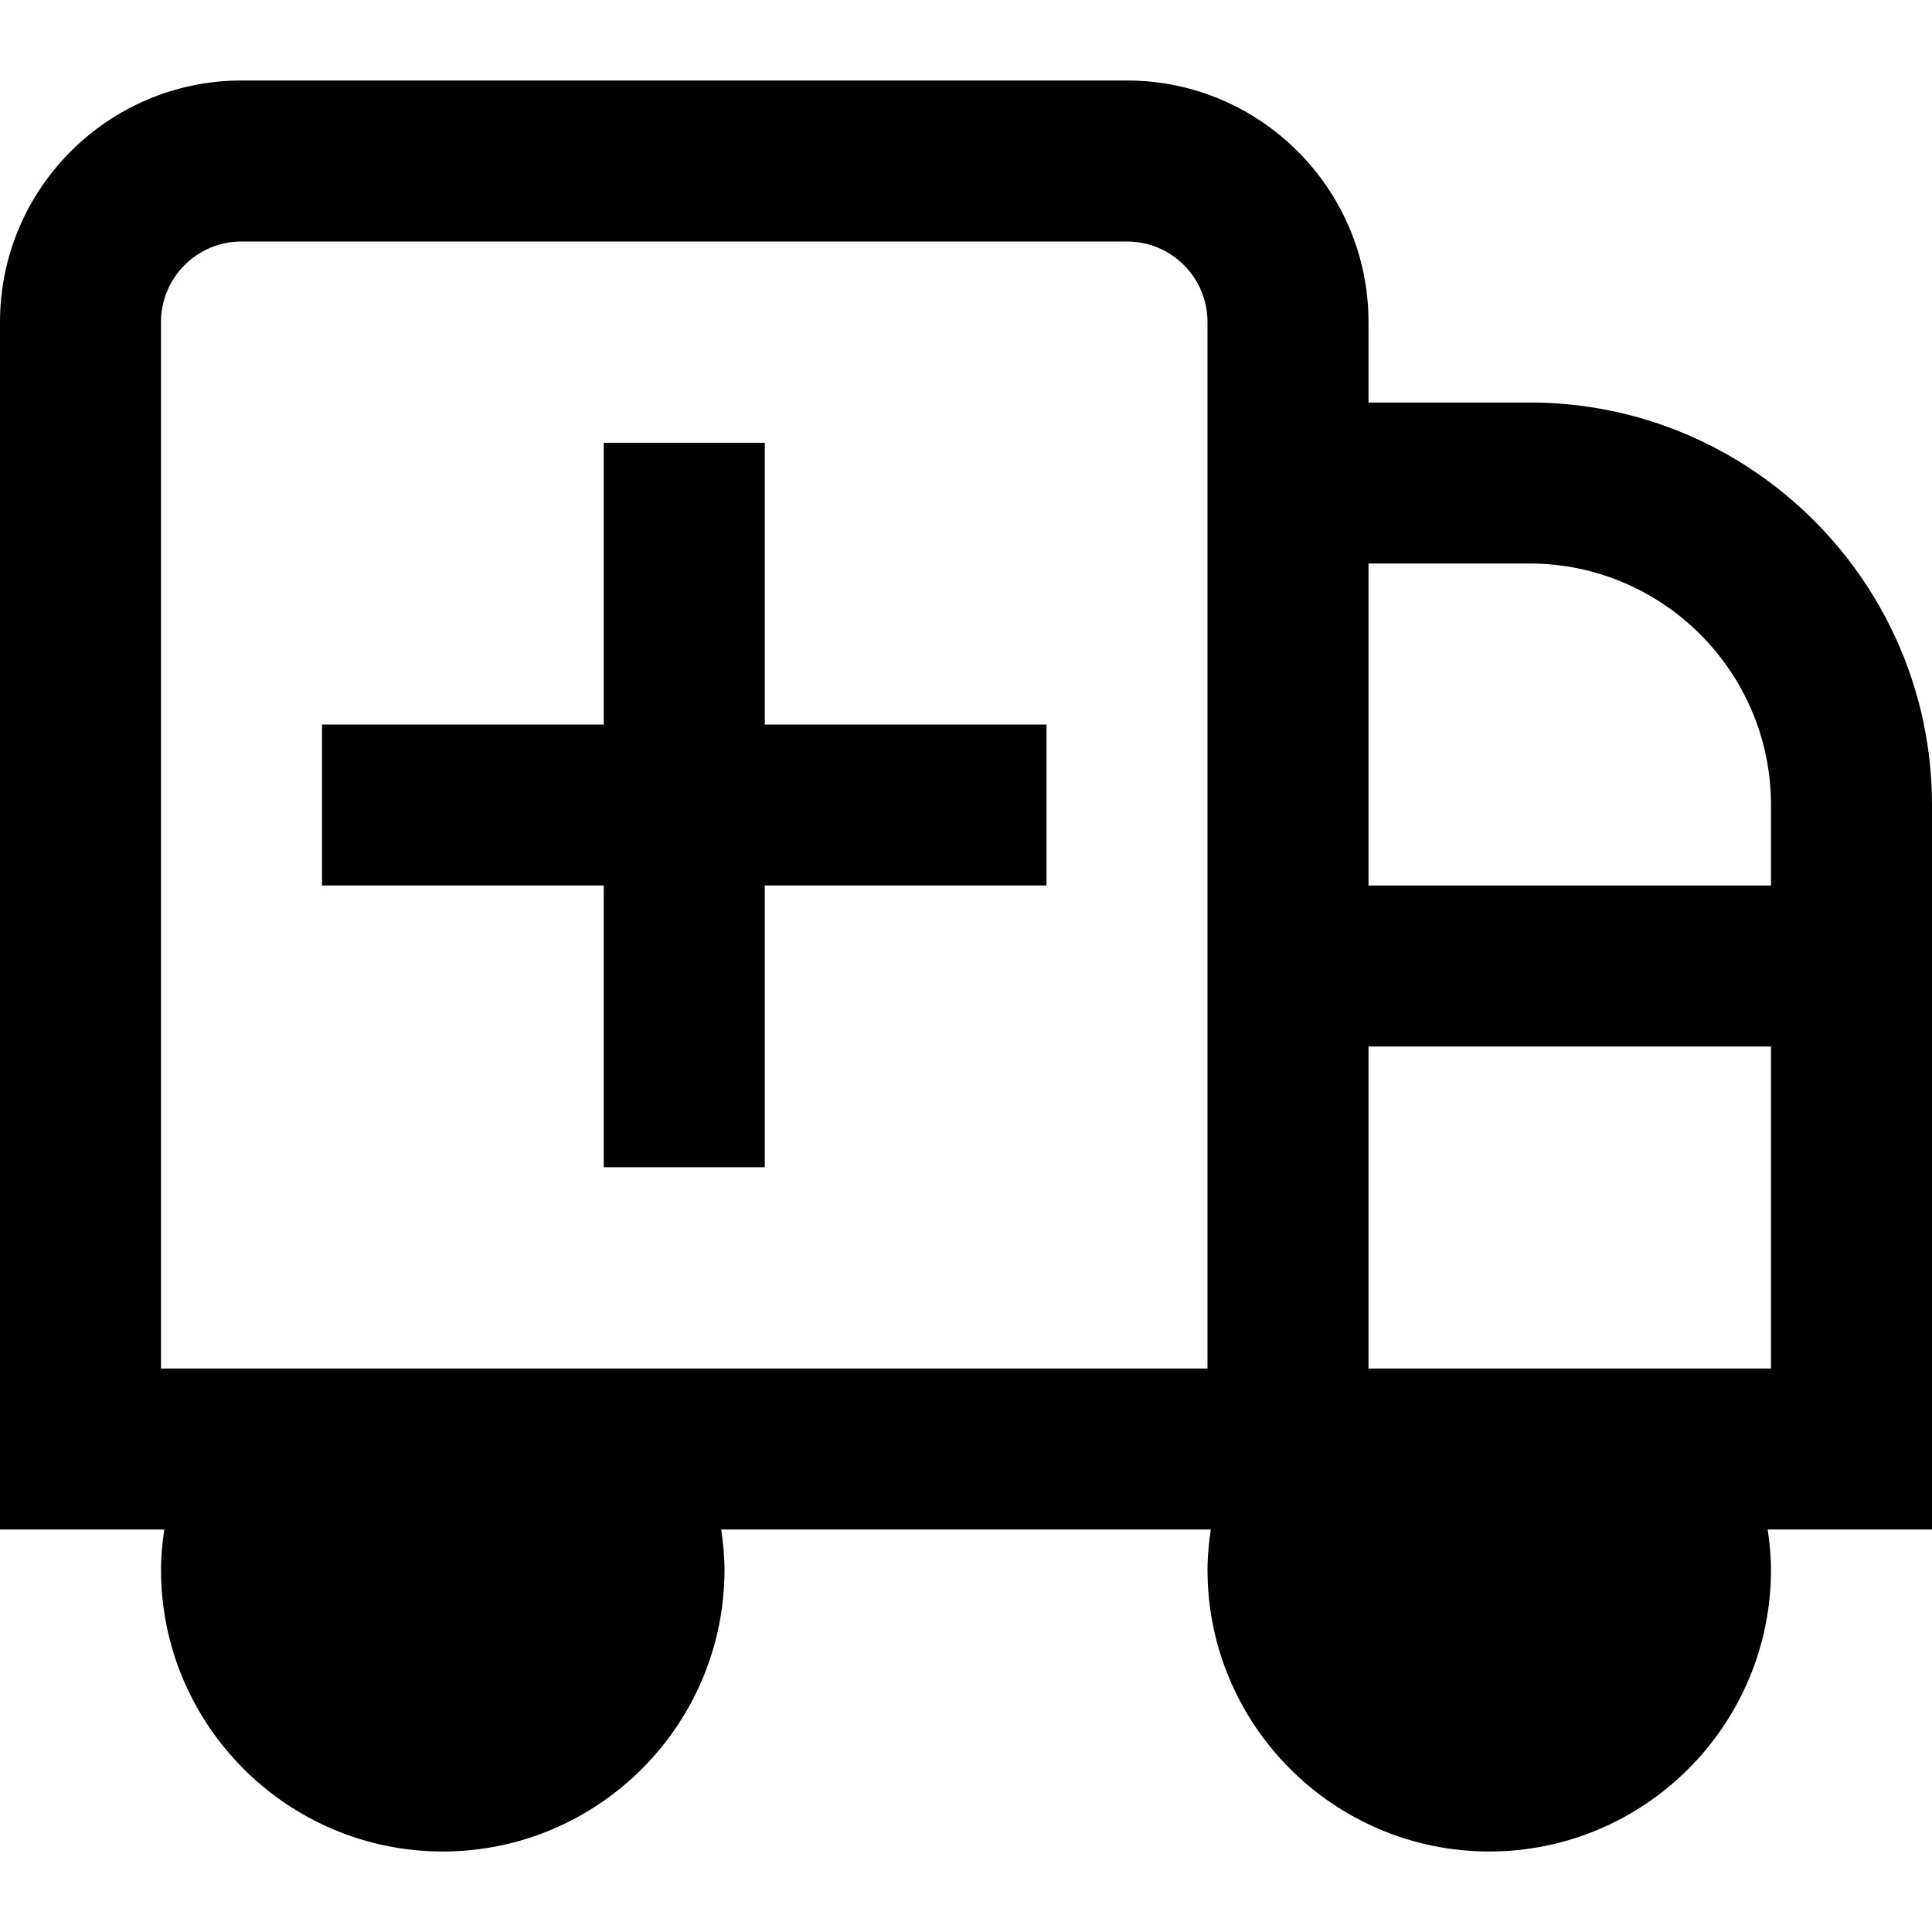 <?xml version="1.0" encoding="UTF-8"?>
<svg xmlns="http://www.w3.org/2000/svg" id="Layer_1" data-name="Layer 1" viewBox="0 0 24 24">
  <path d="m9.5,9h3.5v2h-3.5v3.5h-2v-3.5h-3.5v-2h3.5v-3.5h2v3.5Zm14.5,10h-2.041c.024.165.041.331.041.5,0,1.93-1.57,3.5-3.5,3.5s-3.5-1.57-3.5-3.5c0-.169.017-.335.041-.5h-6.082c.024.165.041.331.041.5,0,1.93-1.57,3.5-3.5,3.5s-3.5-1.57-3.5-3.5c0-.169.017-.335.041-.5H0V4C0,2.346,1.346,1,3,1h11c1.654,0,3,1.346,3,3v1h2c2.757,0,5,2.243,5,5v9Zm-7-12v4h5v-1c0-1.654-1.346-3-3-3h-2Zm-2-3c0-.552-.448-1-1-1H3c-.552,0-1,.448-1,1v13h13V4Zm7,13v-4h-5v4h5Z"/>
</svg>
